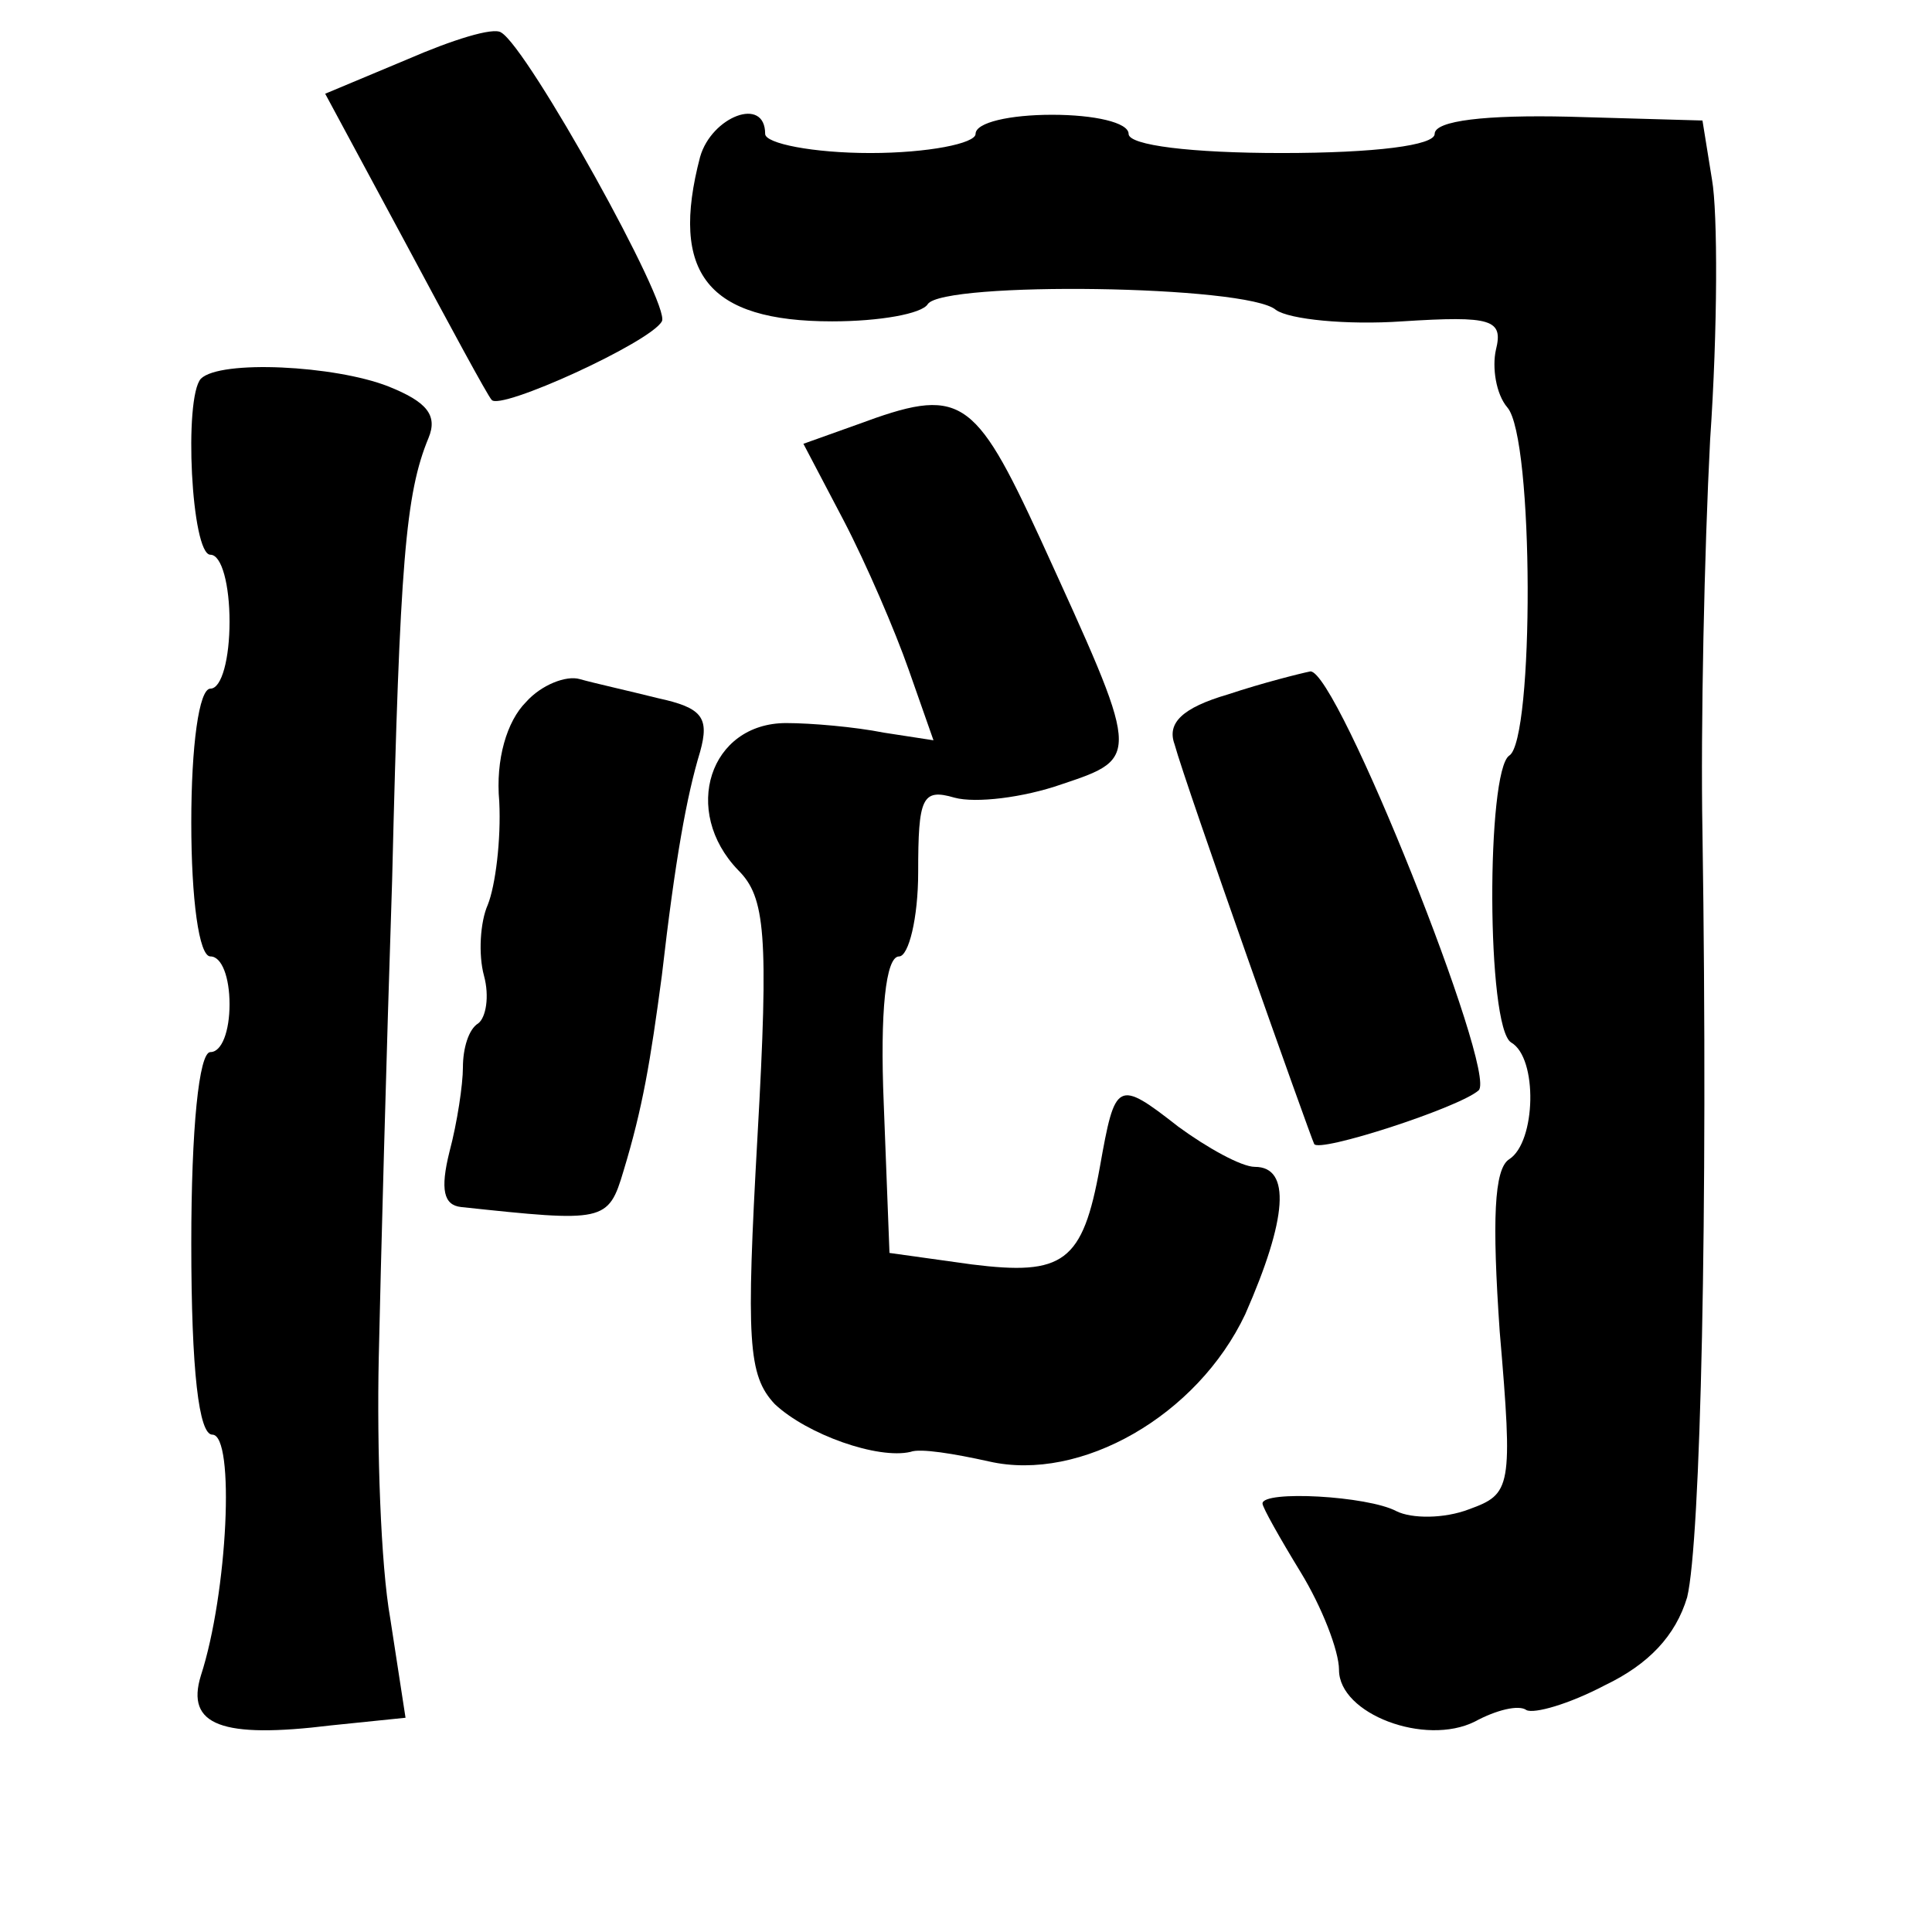 <?xml version="1.0" standalone="no"?>
<!DOCTYPE svg PUBLIC "-//W3C//DTD SVG 20010904//EN"
 "http://www.w3.org/TR/2001/REC-SVG-20010904/DTD/svg10.dtd">
<svg version="1.0" xmlns="http://www.w3.org/2000/svg"
 width="101pt" height="101pt" viewBox="0 0 101 101"
 preserveAspectRatio="xMidYMid meet">
<g transform="translate(0,101) scale(0.1,-0.1)"
fill="#000000" stroke="none">
<path d="M213 979 l-43 -18 42 -78 c23 -43 43 -80 45 -82 4 -6 83 30 89 41 5
8 -70 143 -84 151 -4 3 -26 -4 -49 -14z"/>
<path d="M366 928 c-16 -61 4 -86 69 -86 25 0 47 4 50 9 8 12 167 10 182 -3 7
-5 37 -8 66 -6 47 3 53 1 49 -15 -2 -9 0 -23 6 -30 14 -16 14 -174 1 -182 -12
-8 -12 -142 1 -150 14 -8 13 -52 -1 -61 -8 -5 -9 -32 -5 -90 7 -82 6 -85 -16
-93 -13 -5 -30 -5 -38 -1 -15 8 -70 11 -70 4 0 -2 9 -18 20 -36 11 -18 20 -41
20 -51 0 -23 45 -40 71 -27 11 6 23 9 27 6 4 -2 22 3 41 13 23 11 37 26 43 46
7 29 11 201 8 400 -1 55 1 147 4 205 4 58 4 119 1 136 l-5 31 -70 2 c-43 1
-70 -2 -70 -9 0 -6 -31 -10 -80 -10 -47 0 -80 4 -80 10 0 6 -18 10 -40 10 -22
0 -40 -4 -40 -10 0 -5 -25 -10 -55 -10 -30 0 -55 5 -55 10 0 20 -28 9 -34 -12z"/>
<path d="M105 812 c-9 -10 -5 -92 5 -92 6 0 10 -16 10 -35 0 -19 -4 -35 -10
-35 -6 0 -10 -30 -10 -70 0 -40 4 -70 10 -70 6 0 10 -11 10 -25 0 -14 -4 -25
-10 -25 -6 0 -10 -40 -10 -100 0 -67 4 -100 11 -100 12 0 8 -83 -6 -126 -8
-26 11 -33 68 -26 l39 4 -8 52 c-5 28 -7 89 -6 136 1 47 4 159 7 250 4 166 7
202 19 231 5 12 -1 19 -21 27 -28 11 -88 14 -98 4z"/>
<path d="M448 788 l-28 -10 21 -40 c12 -23 27 -58 34 -78 l13 -37 -26 4 c-15
3 -38 5 -51 5 -40 0 -55 -46 -25 -77 14 -14 16 -33 10 -139 -6 -107 -5 -125 9
-140 17 -16 54 -29 71 -25 5 2 23 -1 41 -5 48 -11 109 24 134 77 22 50 24 77
5 77 -7 0 -25 10 -40 21 -32 25 -33 24 -41 -21 -9 -50 -19 -57 -67 -51 l-43 6
-3 78 c-2 48 1 77 8 77 5 0 10 20 10 44 0 39 2 44 19 39 11 -3 36 0 56 7 42
14 41 14 -11 128 -35 76 -42 80 -96 60z"/>
<path d="M275 643 c-10 -10 -16 -30 -14 -52 1 -20 -2 -44 -6 -54 -4 -9 -5 -26
-2 -37 3 -11 1 -22 -3 -25 -5 -3 -8 -13 -8 -23 0 -9 -3 -29 -7 -44 -5 -20 -3
-28 6 -29 75 -8 77 -8 85 19 10 33 14 57 20 102 7 61 13 94 20 117 5 18 1 23
-22 28 -16 4 -34 8 -41 10 -7 2 -20 -3 -28 -12z"/>
<path d="M642 647 c-24 -7 -32 -15 -28 -26 6 -22 71 -205 73 -209 2 -5 76 19
86 28 10 9 -74 220 -88 219 -5 -1 -25 -6 -43 -12z"/>
</g>
</svg>
